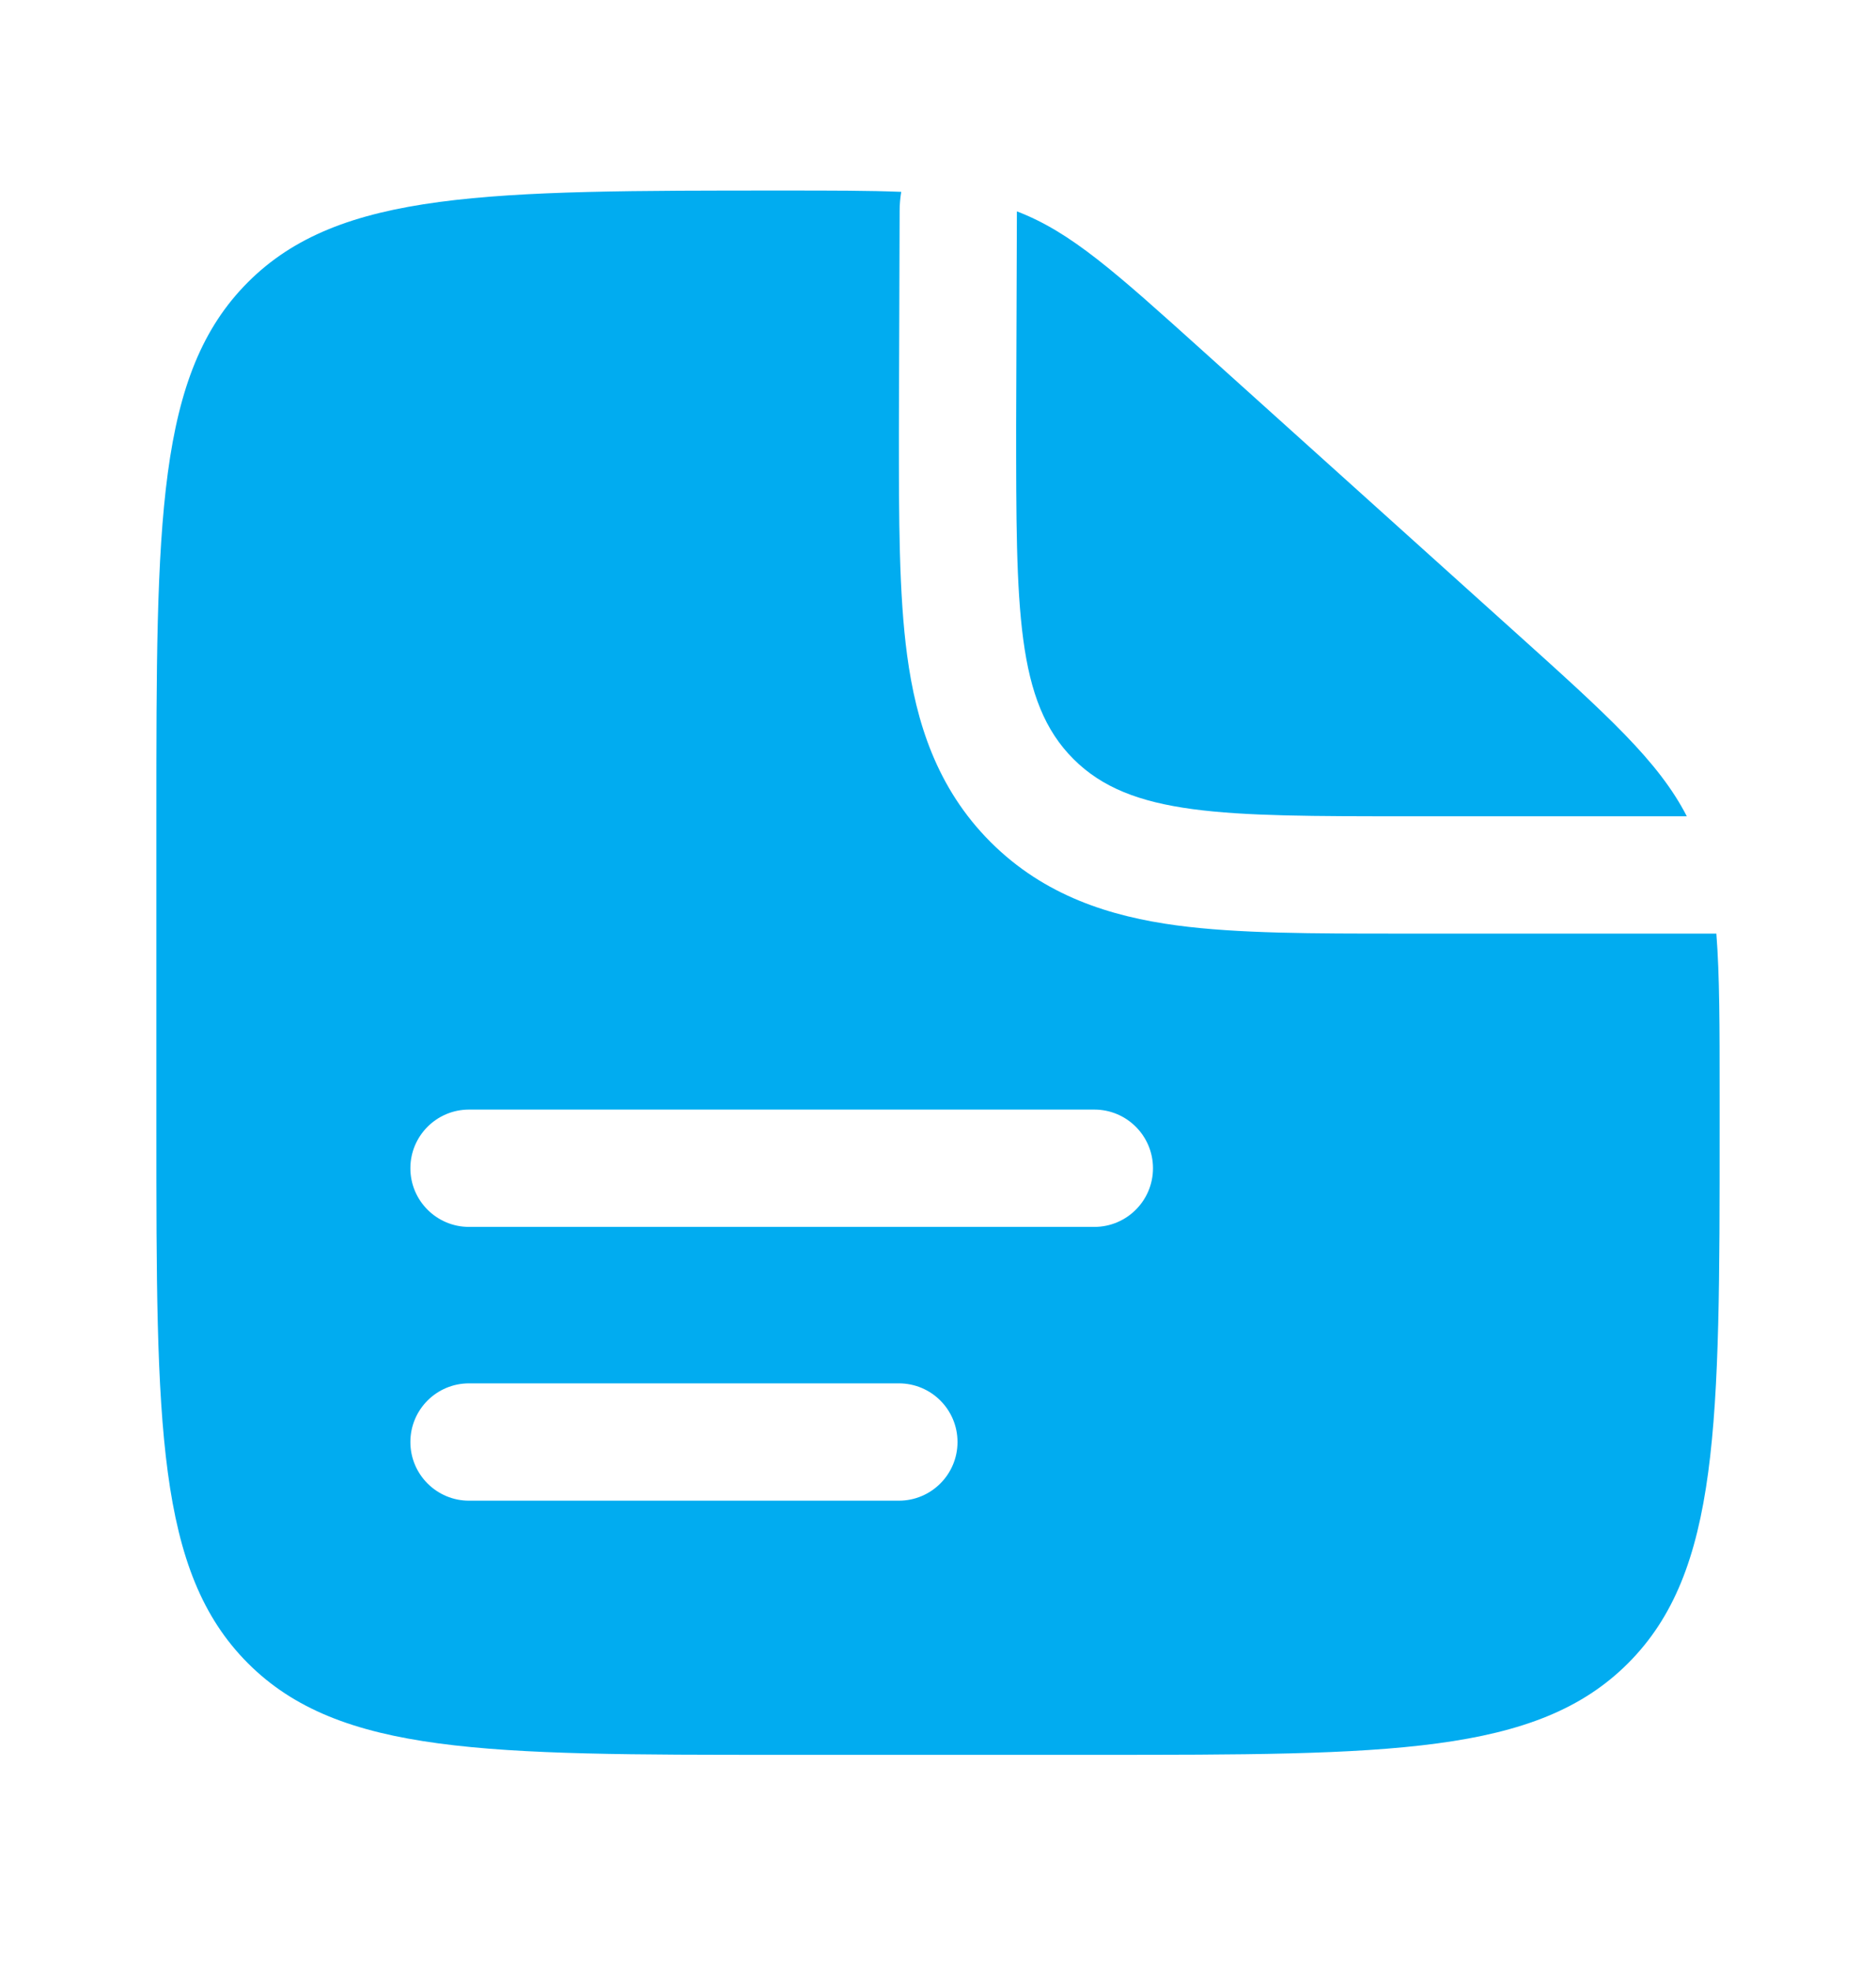 <svg width="20" height="21" viewBox="0 0 20 21" fill="none" xmlns="http://www.w3.org/2000/svg">
<path fill-rule="evenodd" clip-rule="evenodd" d="M11.667 18.697H8.333C5.191 18.697 3.619 18.697 2.643 17.721C1.667 16.744 1.667 15.173 1.667 12.03V8.697C1.667 5.554 1.667 3.983 2.643 3.007C3.619 2.03 5.199 2.03 8.358 2.03C8.863 2.03 9.268 2.03 9.608 2.044C9.597 2.111 9.591 2.179 9.591 2.247L9.583 4.609C9.583 5.524 9.583 6.332 9.671 6.983C9.766 7.689 9.984 8.395 10.56 8.971C11.136 9.547 11.841 9.765 12.547 9.86C13.199 9.947 14.007 9.947 14.921 9.947L15 9.947H18.298C18.333 10.392 18.333 10.939 18.333 11.666V12.03C18.333 15.173 18.333 16.744 17.357 17.721C16.381 18.697 14.809 18.697 11.667 18.697ZM4.375 12.447C4.375 12.102 4.655 11.822 5 11.822H11.667C12.012 11.822 12.292 12.102 12.292 12.447C12.292 12.792 12.012 13.072 11.667 13.072H5C4.655 13.072 4.375 12.792 4.375 12.447ZM4.375 15.364C4.375 15.018 4.655 14.739 5 14.739H9.583C9.928 14.739 10.208 15.018 10.208 15.364C10.208 15.709 9.928 15.989 9.583 15.989H5C4.655 15.989 4.375 15.709 4.375 15.364Z" fill="#01ACF0"/>
<path d="M16.126 6.711L12.827 3.742C11.887 2.896 11.418 2.473 10.841 2.252L10.833 4.53C10.833 6.495 10.833 7.477 11.444 8.087C12.054 8.697 13.036 8.697 15 8.697H17.983C17.681 8.11 17.14 7.623 16.126 6.711Z" fill="#01ACF0"/>
</svg>
